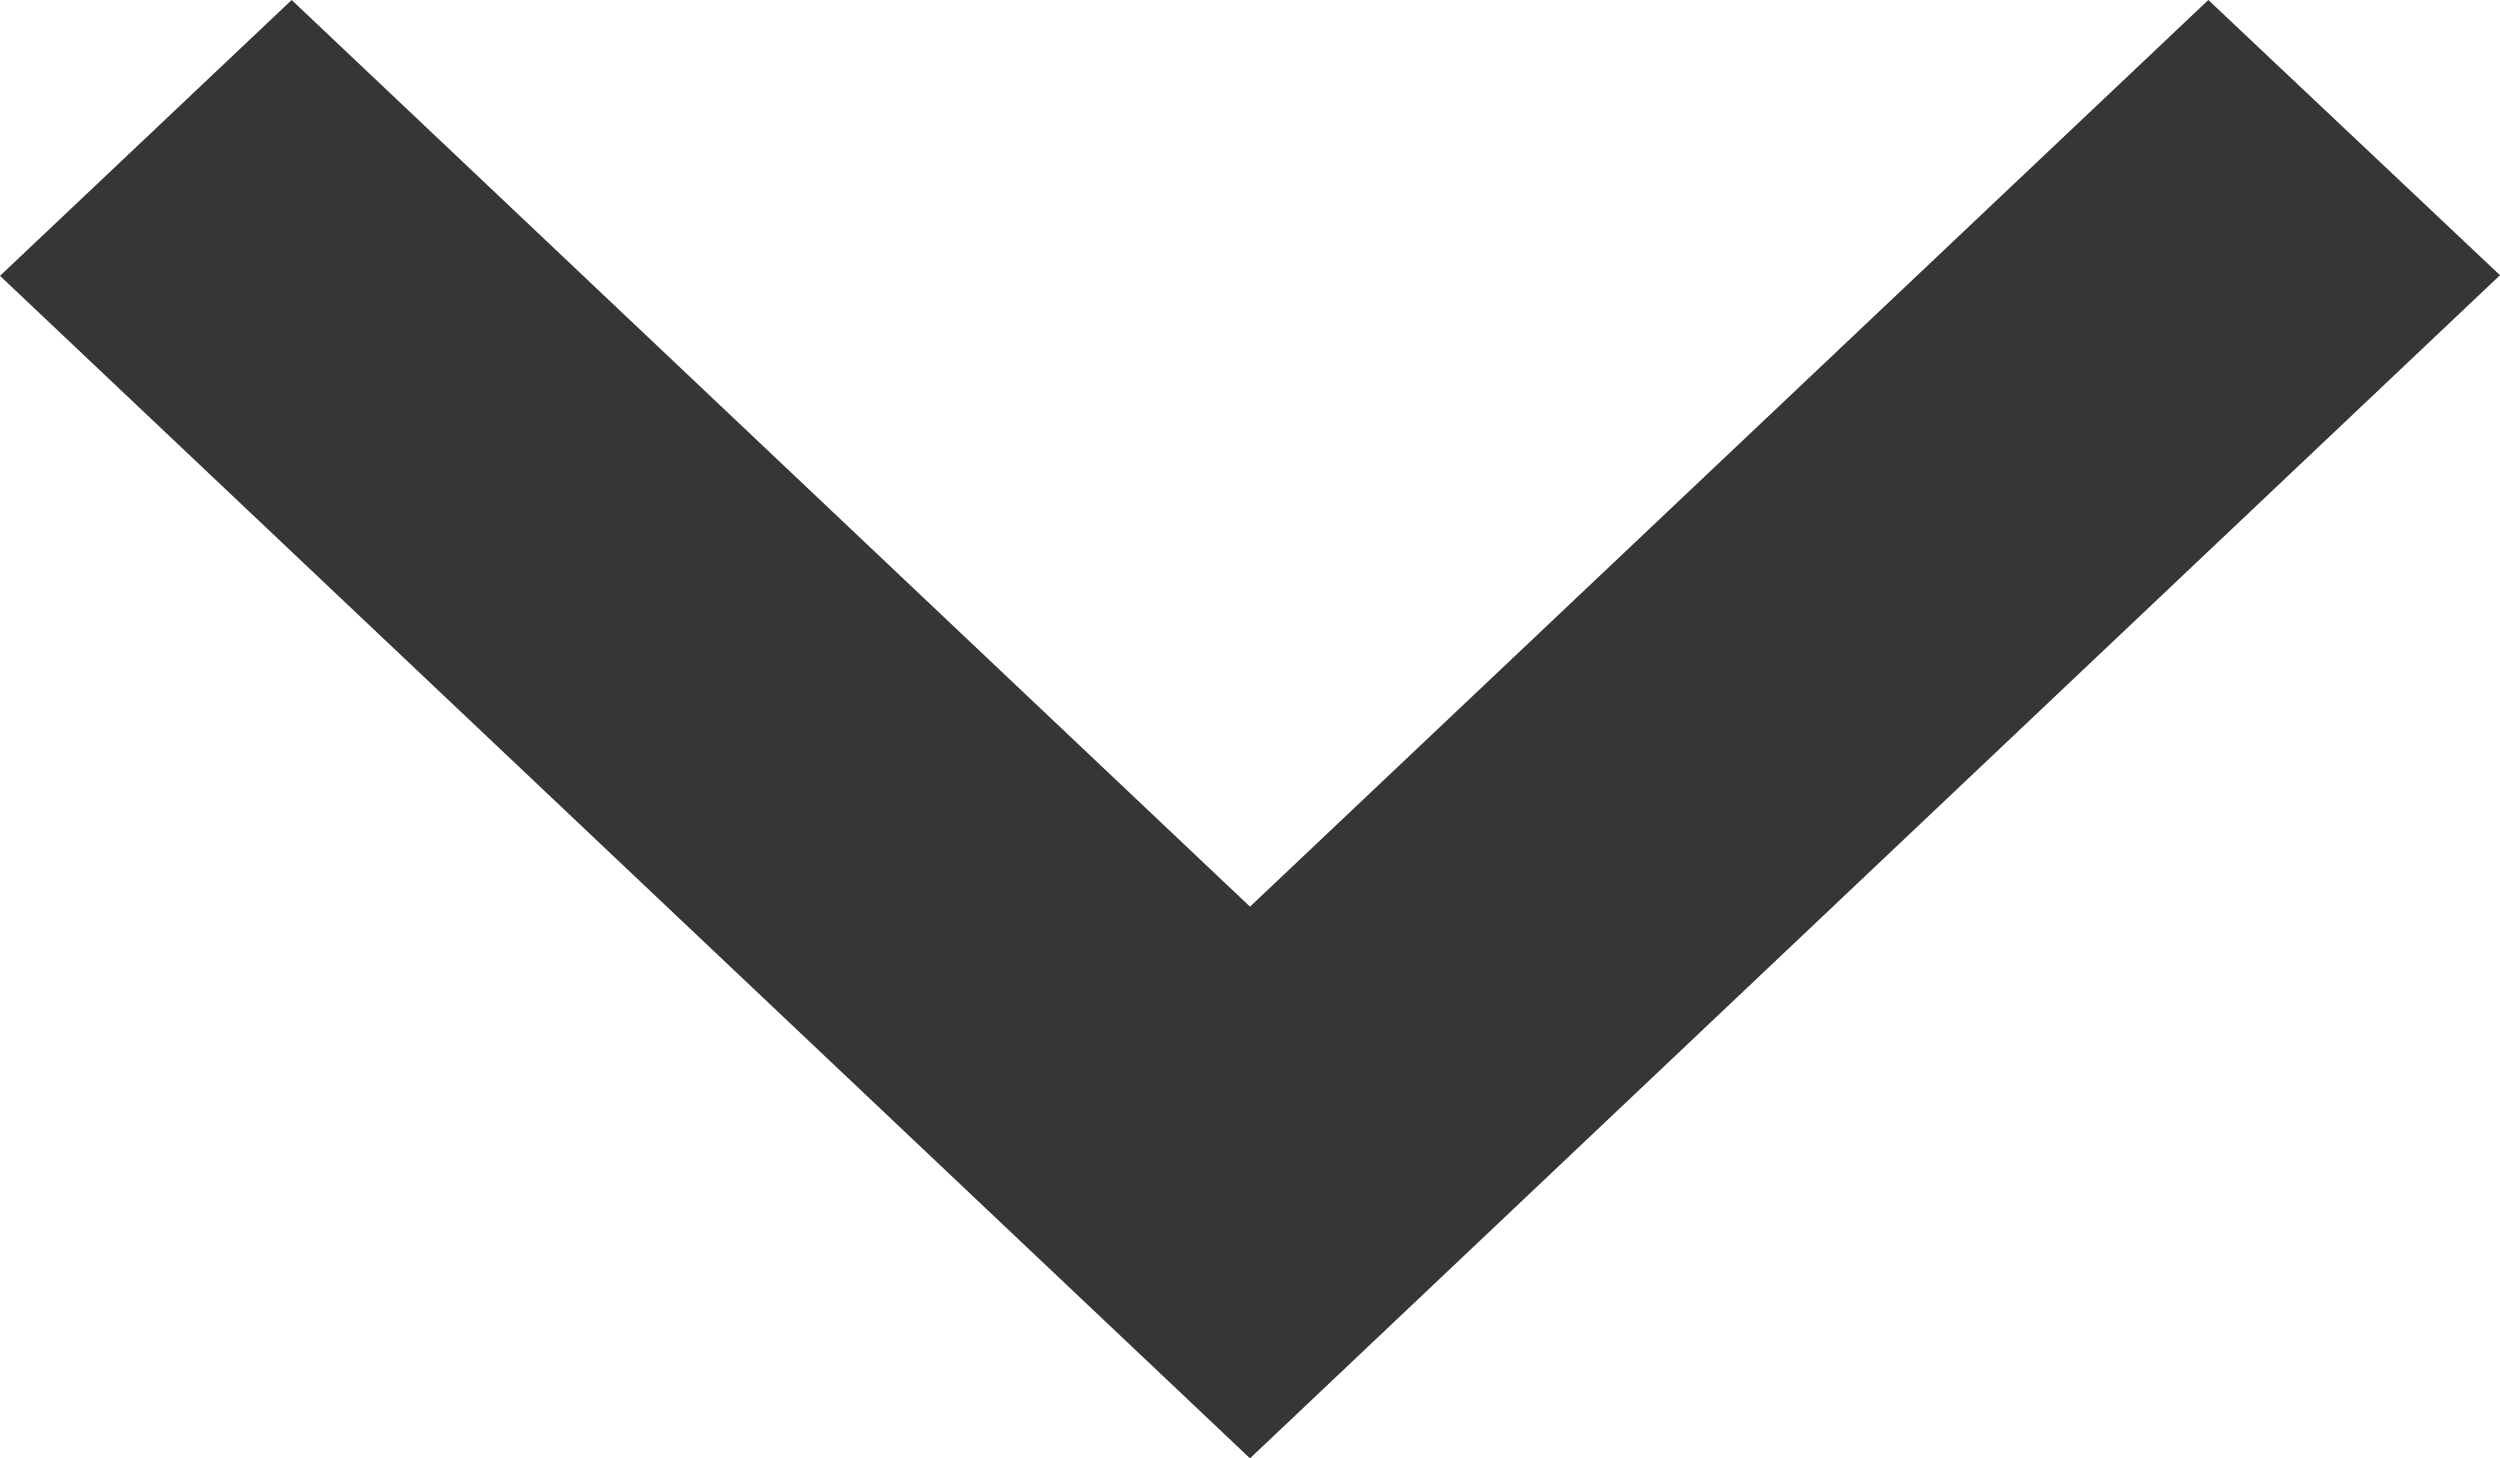 <svg xmlns="http://www.w3.org/2000/svg" width="12" height="7" viewBox="0 0 12 7">
  <path fill="#363636" d="M552,255.321L550.6,254l-4.6,4.352L541.4,254l-1.4,1.324L546,261Z" transform="translate(-540 -254)"/>
</svg>
